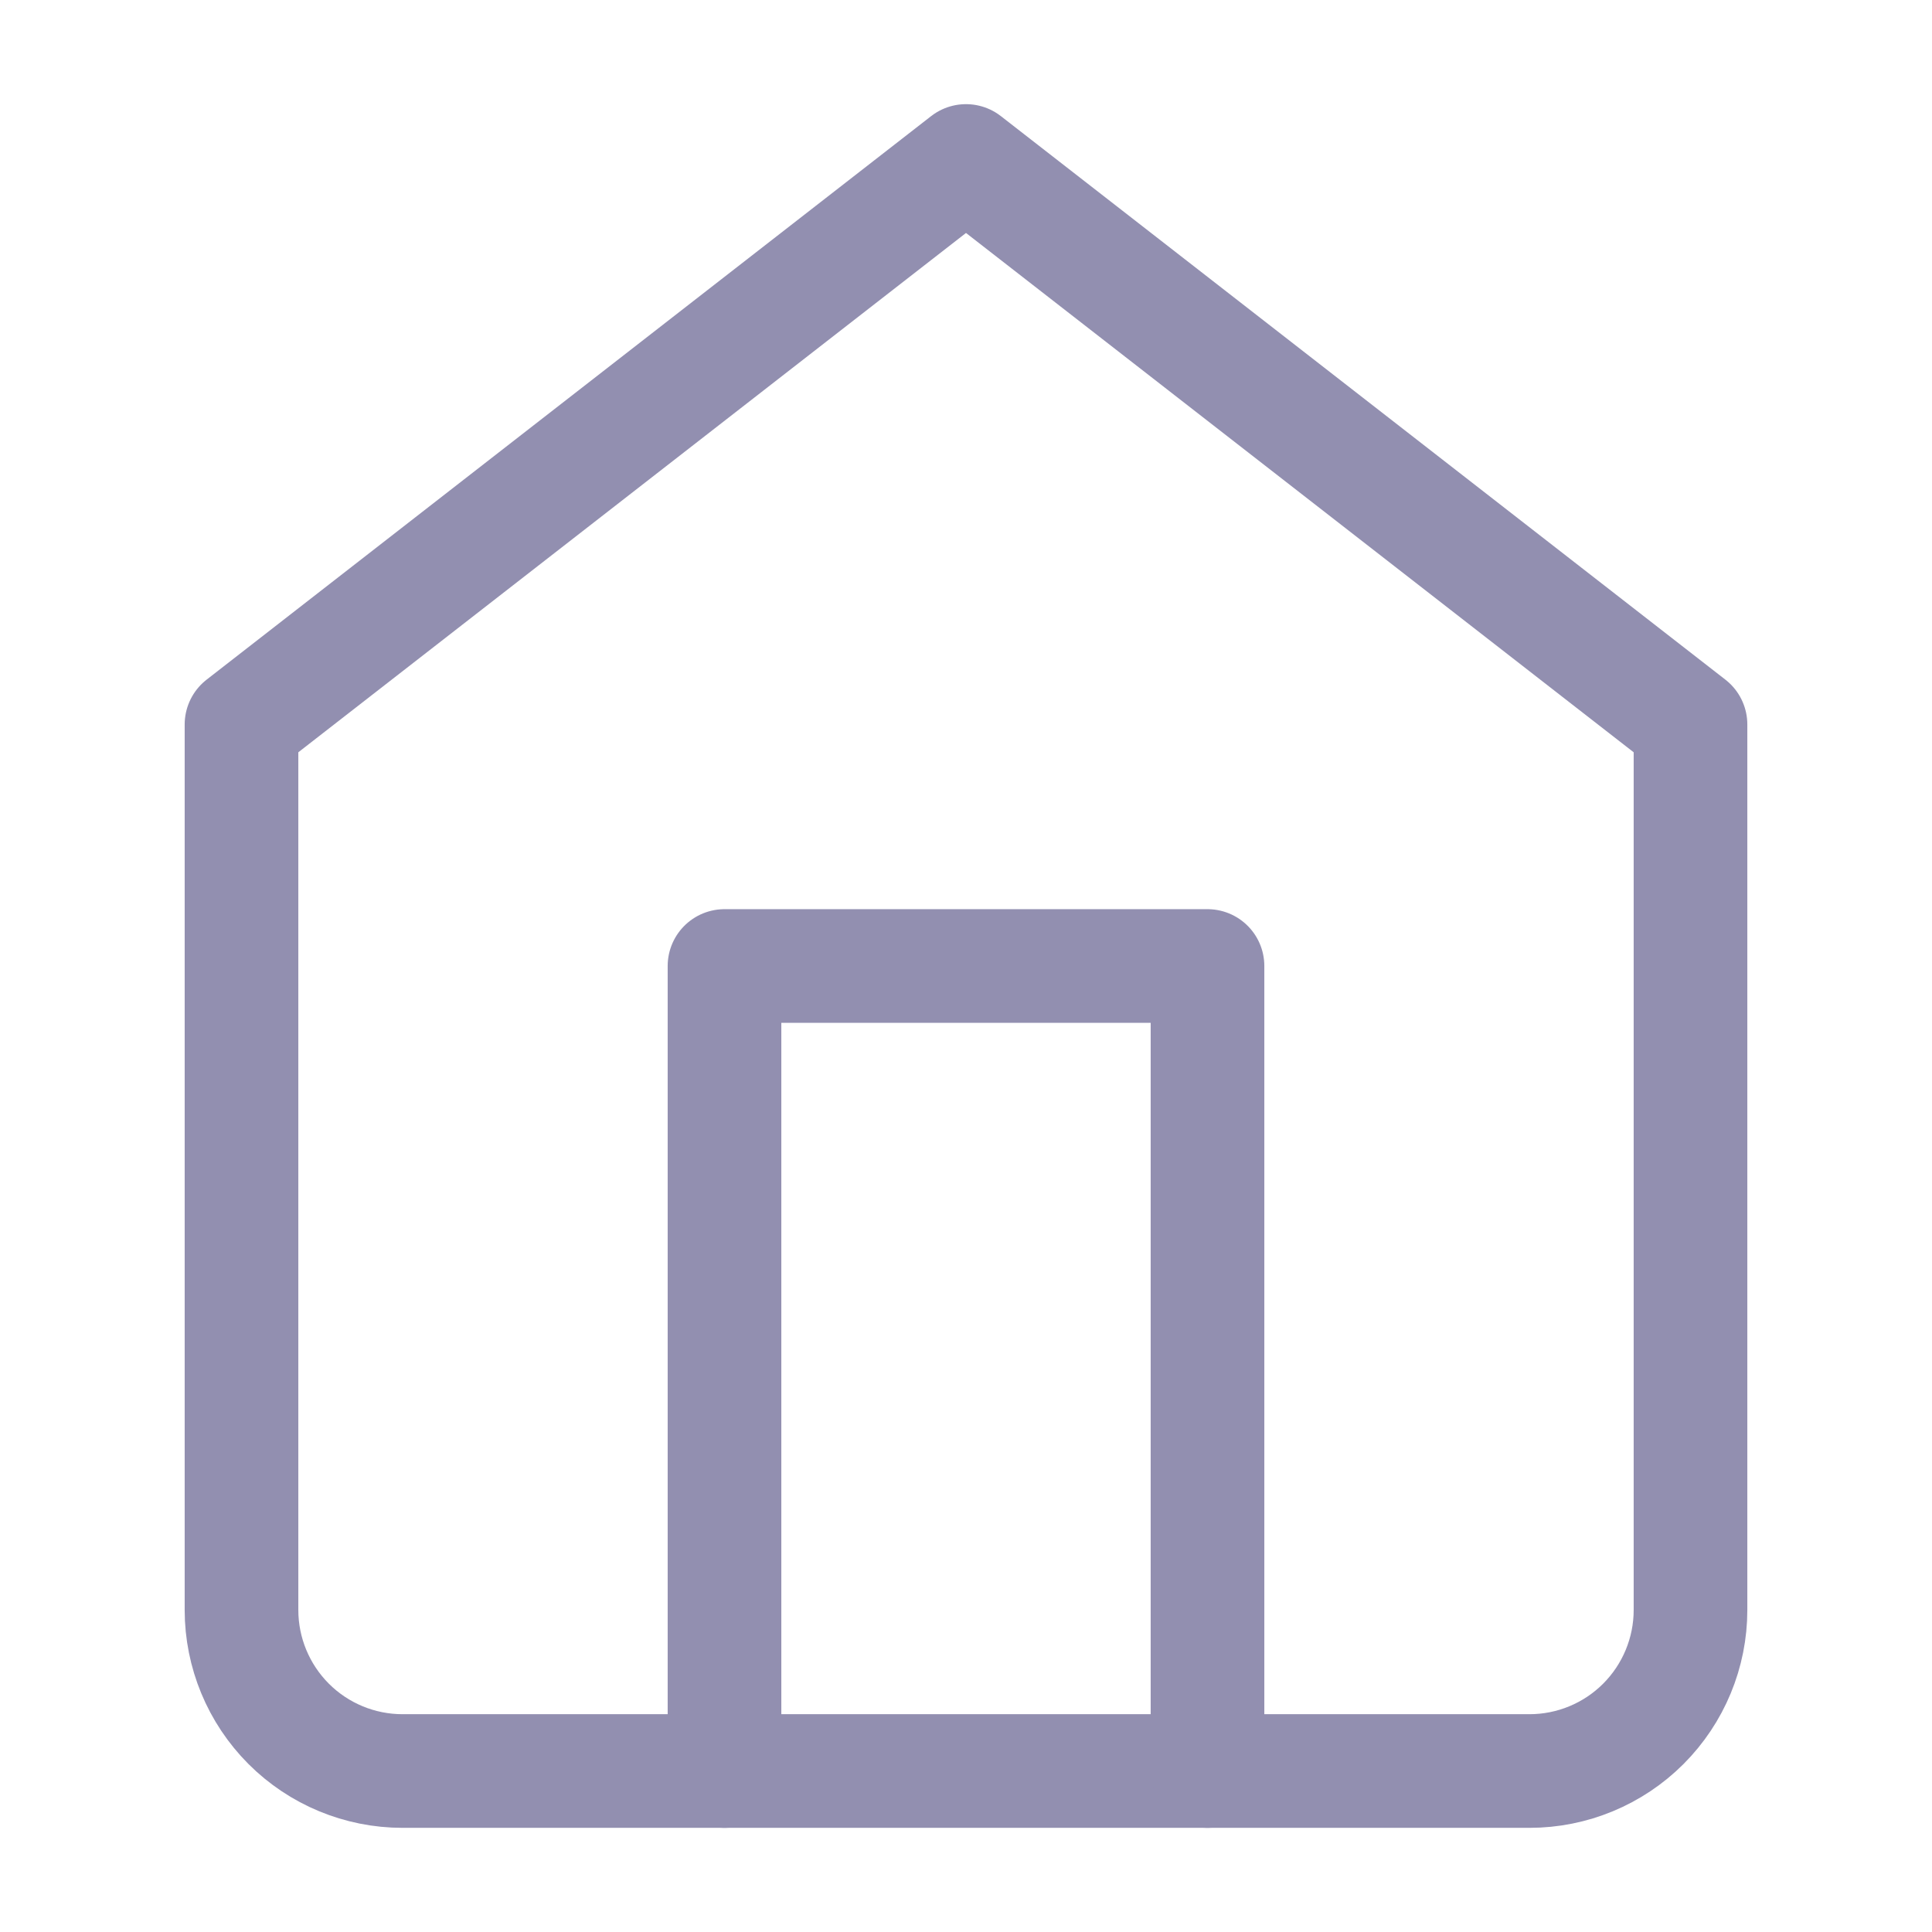 <svg width="34" height="34" viewBox="0 0 34 34" fill="none" xmlns="http://www.w3.org/2000/svg">
<path d="M4.25 12.75L17 2.833L29.75 12.75V28.333C29.75 29.085 29.451 29.805 28.92 30.337C28.389 30.868 27.668 31.167 26.917 31.167H7.083C6.332 31.167 5.611 30.868 5.08 30.337C4.549 29.805 4.25 29.085 4.25 28.333V12.75Z" stroke="#928FB0" stroke-width="2" stroke-linecap="round" stroke-linejoin="round"/>
<path d="M12.75 31.167V17H21.25V31.167" stroke="#928FB0" stroke-width="2" stroke-linecap="round" stroke-linejoin="round"/>
</svg>
